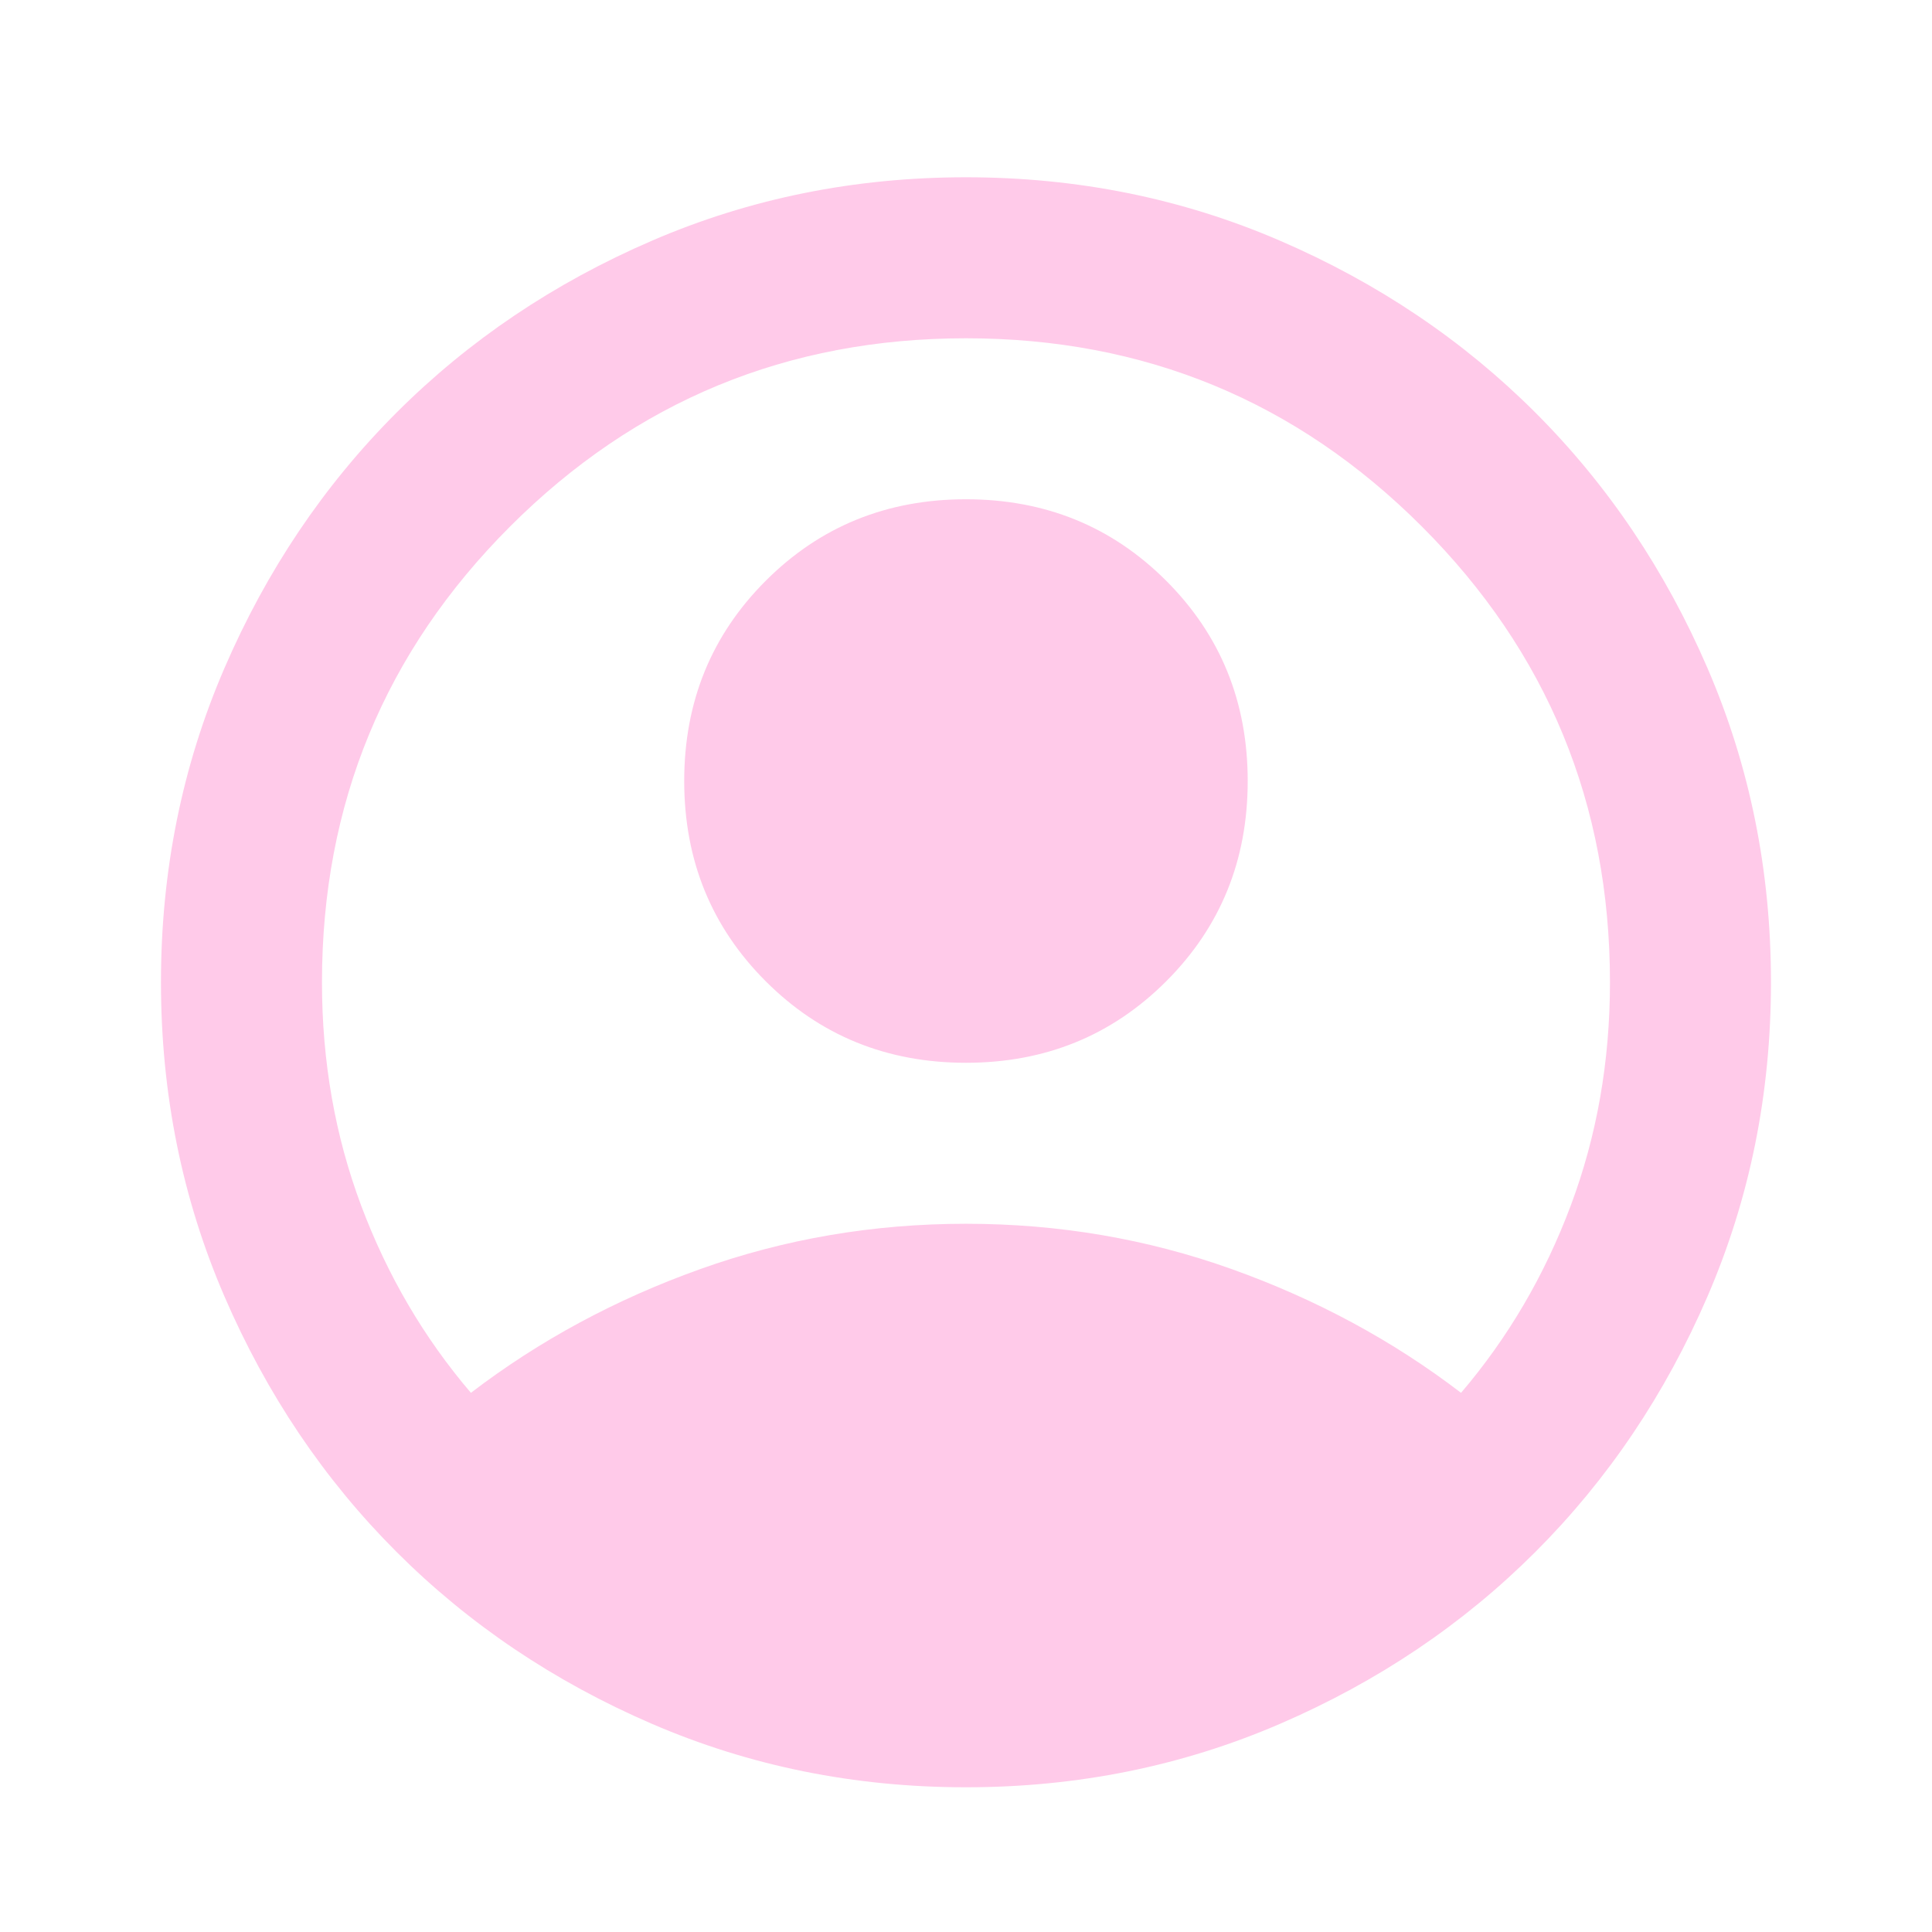 <svg width="95" height="95" viewBox="0 0 95 95" fill="none" xmlns="http://www.w3.org/2000/svg">
<g filter="url(#filter0_d_96_6253)">
<path d="M23.155 67.688C26.519 65.115 30.28 63.086 34.436 61.602C38.592 60.117 42.946 59.375 47.498 59.375C52.05 59.375 56.405 60.117 60.561 61.602C64.717 63.086 68.478 65.115 71.842 67.688C74.151 64.983 75.949 61.915 77.235 58.485C78.522 55.054 79.165 51.393 79.165 47.5C79.165 38.726 76.081 31.255 69.912 25.086C63.744 18.918 56.273 15.834 47.498 15.834C38.724 15.834 31.253 18.918 25.084 25.086C18.916 31.255 15.832 38.726 15.832 47.5C15.832 51.393 16.475 55.054 17.761 58.485C19.048 61.915 20.846 64.983 23.155 67.688ZM47.498 51.459C43.606 51.459 40.324 50.123 37.652 47.451C34.98 44.779 33.644 41.497 33.644 37.604C33.644 33.712 34.98 30.43 37.652 27.758C40.324 25.086 43.606 23.75 47.498 23.75C51.391 23.75 54.673 25.086 57.345 27.758C60.017 30.43 61.352 33.712 61.352 37.604C61.352 41.497 60.017 44.779 57.345 47.451C54.673 50.123 51.391 51.459 47.498 51.459ZM47.498 87.084C42.023 87.084 36.877 86.044 32.061 83.966C27.245 81.888 23.056 79.068 19.493 75.505C15.931 71.943 13.11 67.754 11.032 62.938C8.954 58.122 7.915 52.976 7.915 47.5C7.915 42.025 8.954 36.879 11.032 32.063C13.11 27.247 15.931 23.058 19.493 19.495C23.056 15.932 27.245 13.112 32.061 11.034C36.877 8.956 42.023 7.917 47.498 7.917C52.974 7.917 58.12 8.956 62.936 11.034C67.752 13.112 71.941 15.932 75.504 19.495C79.066 23.058 81.886 27.247 83.965 32.063C86.043 36.879 87.082 42.025 87.082 47.5C87.082 52.976 86.043 58.122 83.965 62.938C81.886 67.754 79.066 71.943 75.504 75.505C71.941 79.068 67.752 81.888 62.936 83.966C58.12 86.044 52.974 87.084 47.498 87.084Z" fill="#FFCAE9"/>
</g>
<defs>
<filter id="filter0_d_96_6253" x="-0.8" y="0" width="96.6" height="96.6" filterUnits="userSpaceOnUse" color-interpolation-filters="sRGB">
<feFlood flood-opacity="0" result="BackgroundImageFix"/>
<feColorMatrix in="SourceAlpha" type="matrix" values="0 0 0 0 0 0 0 0 0 0 0 0 0 0 0 0 0 0 127 0" result="hardAlpha"/>
<feOffset dy="0.8"/>
<feGaussianBlur stdDeviation="0.4"/>
<feComposite in2="hardAlpha" operator="out"/>
<feColorMatrix type="matrix" values="0 0 0 0 0 0 0 0 0 0 0 0 0 0 0 0 0 0 0.25 0"/>
<feBlend mode="normal" in2="BackgroundImageFix" result="effect1_dropShadow_96_6253"/>
<feBlend mode="normal" in="SourceGraphic" in2="effect1_dropShadow_96_6253" result="shape"/>
</filter>
</defs>
</svg>
